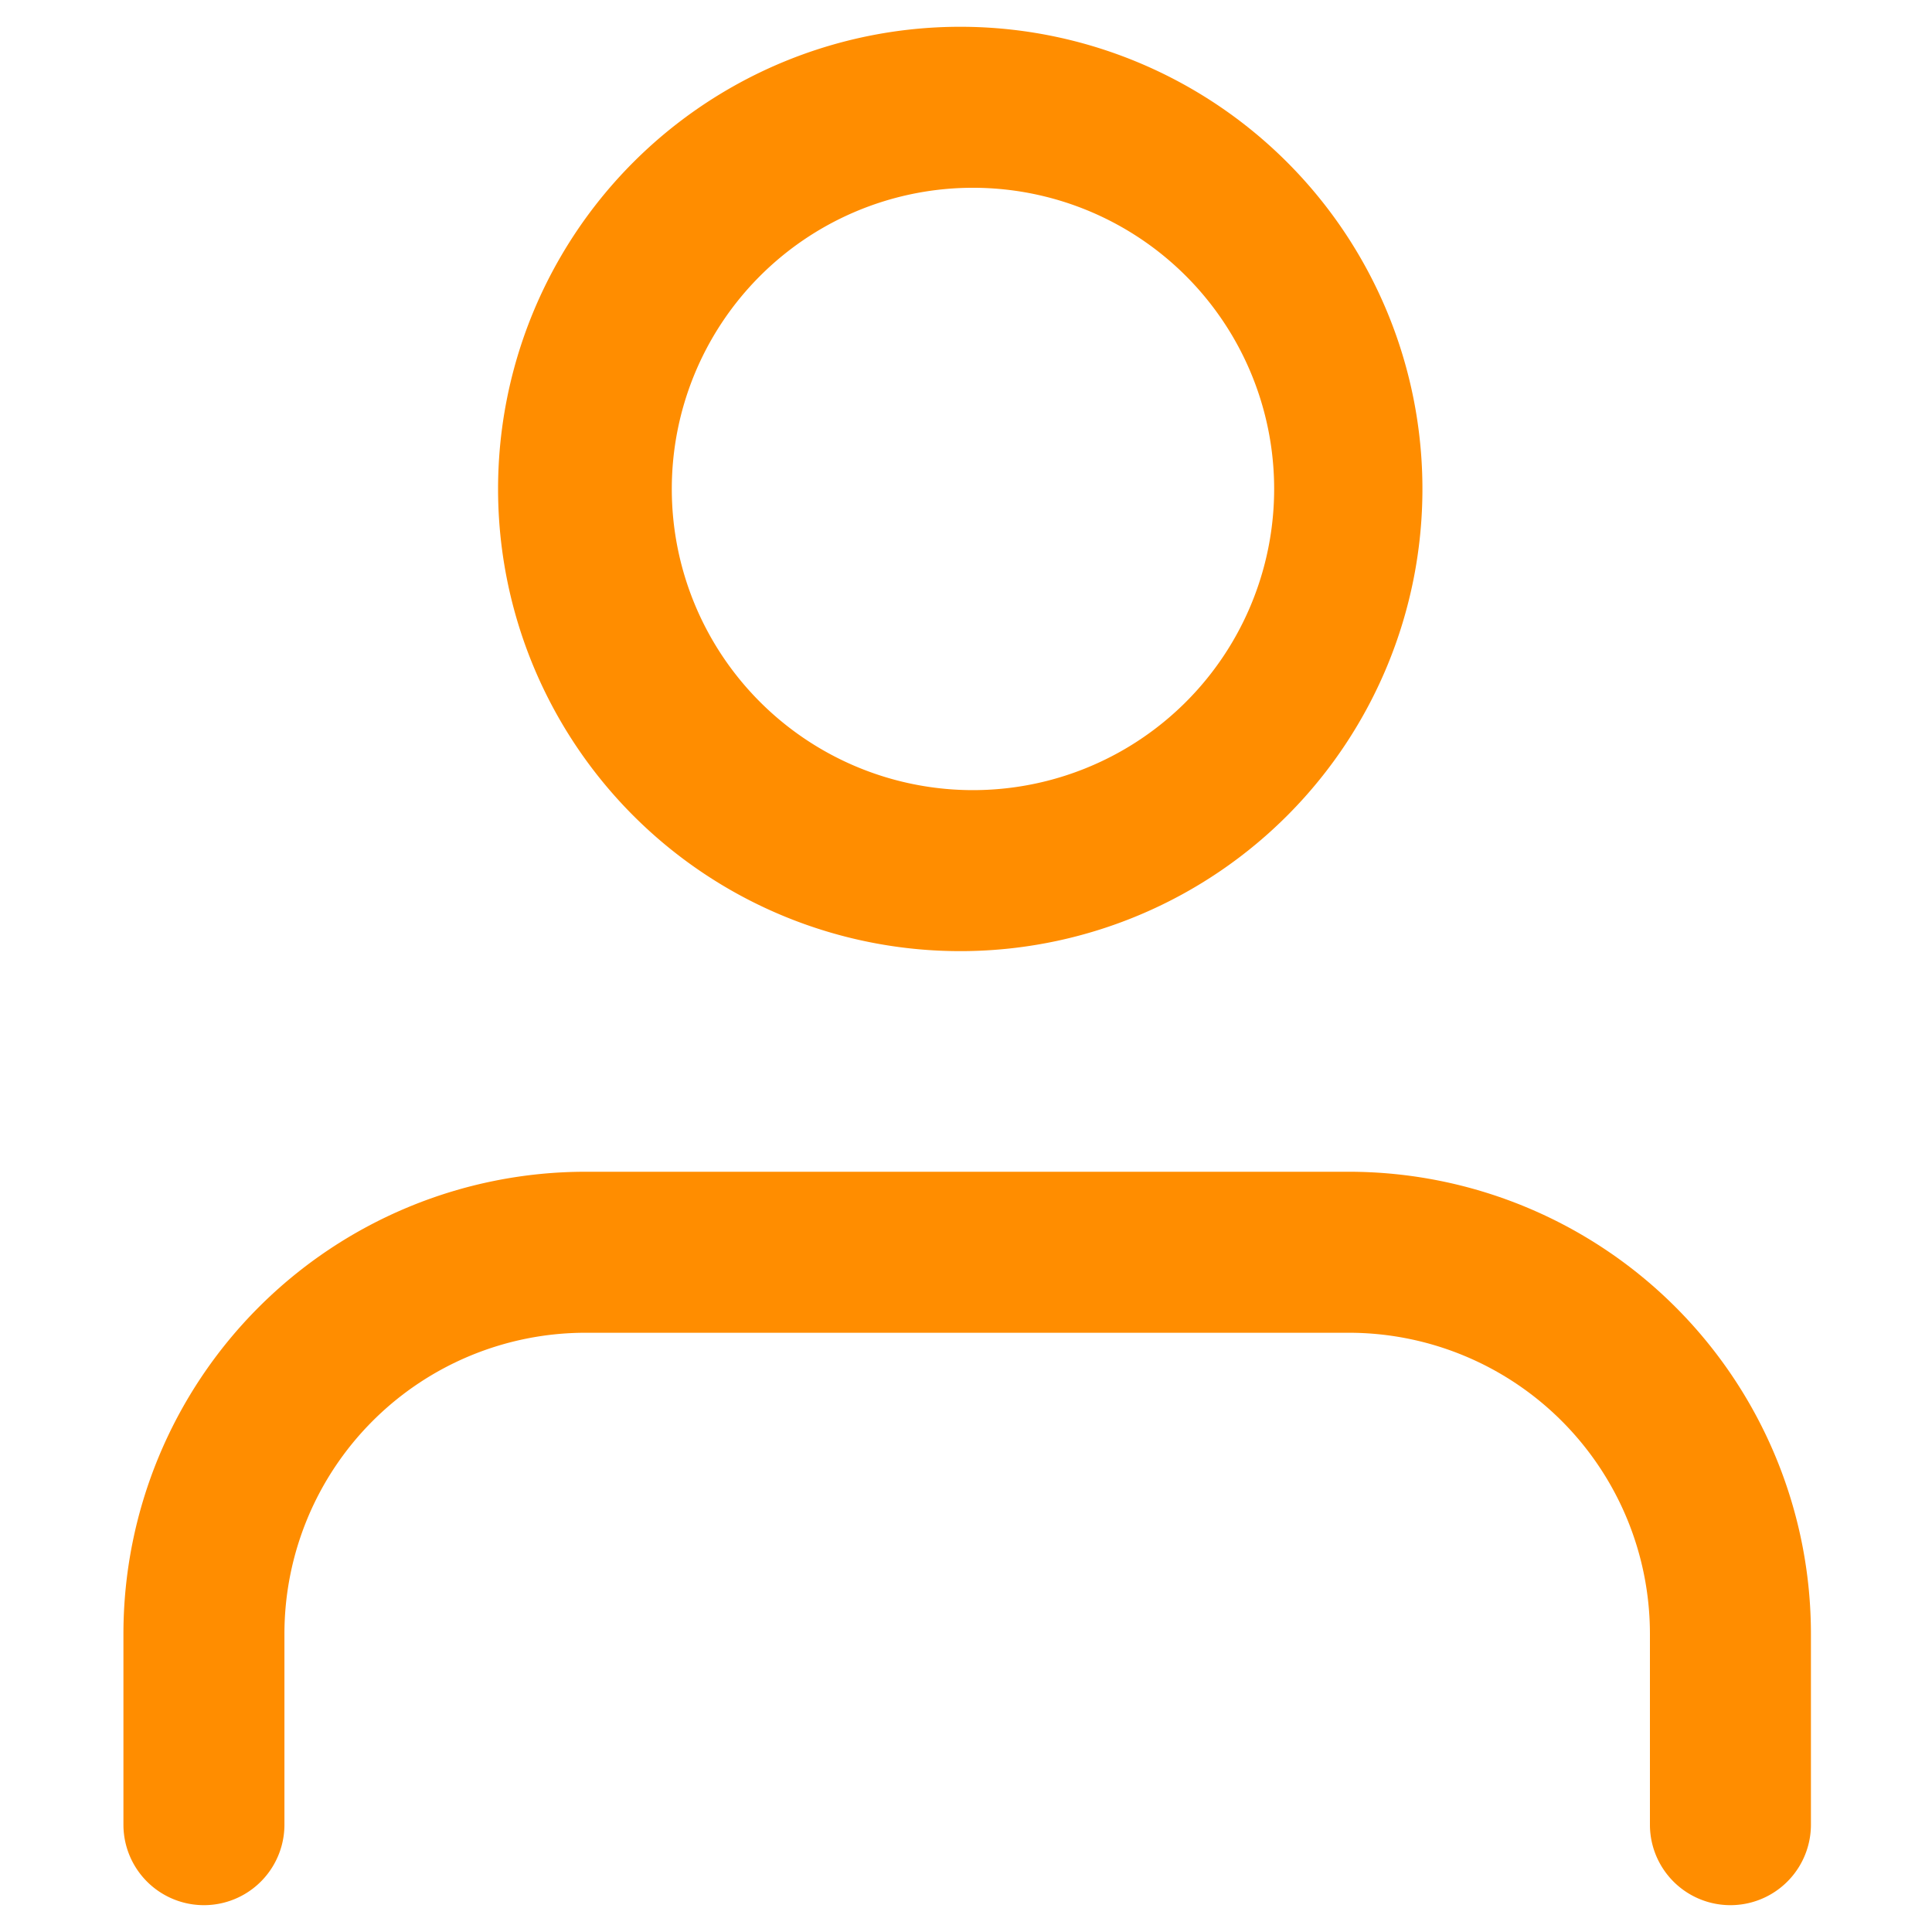 <svg xmlns="http://www.w3.org/2000/svg" width="18" height="18" viewBox="0 0 18 18">
    <path fill="#ff8d00" fill-rule="nonzero" d="M16.872 17a.75.75 0 1 1-1.5 0v-1.778a2.806 2.806 0 0 0-2.805-2.805H5.456a2.806 2.806 0 0 0-2.806 2.805V17a.75.75 0 1 1-1.5 0v-1.778a4.306 4.306 0 0 1 4.306-4.305h7.11a4.306 4.306 0 0 1 4.306 4.305V17zm-7.86-8.139a4.306 4.306 0 1 1 0-8.611 4.306 4.306 0 0 1 0 8.611zm0-1.5a2.806 2.806 0 1 0 0-5.611 2.806 2.806 0 0 0 0 5.611z"/>
</svg>
